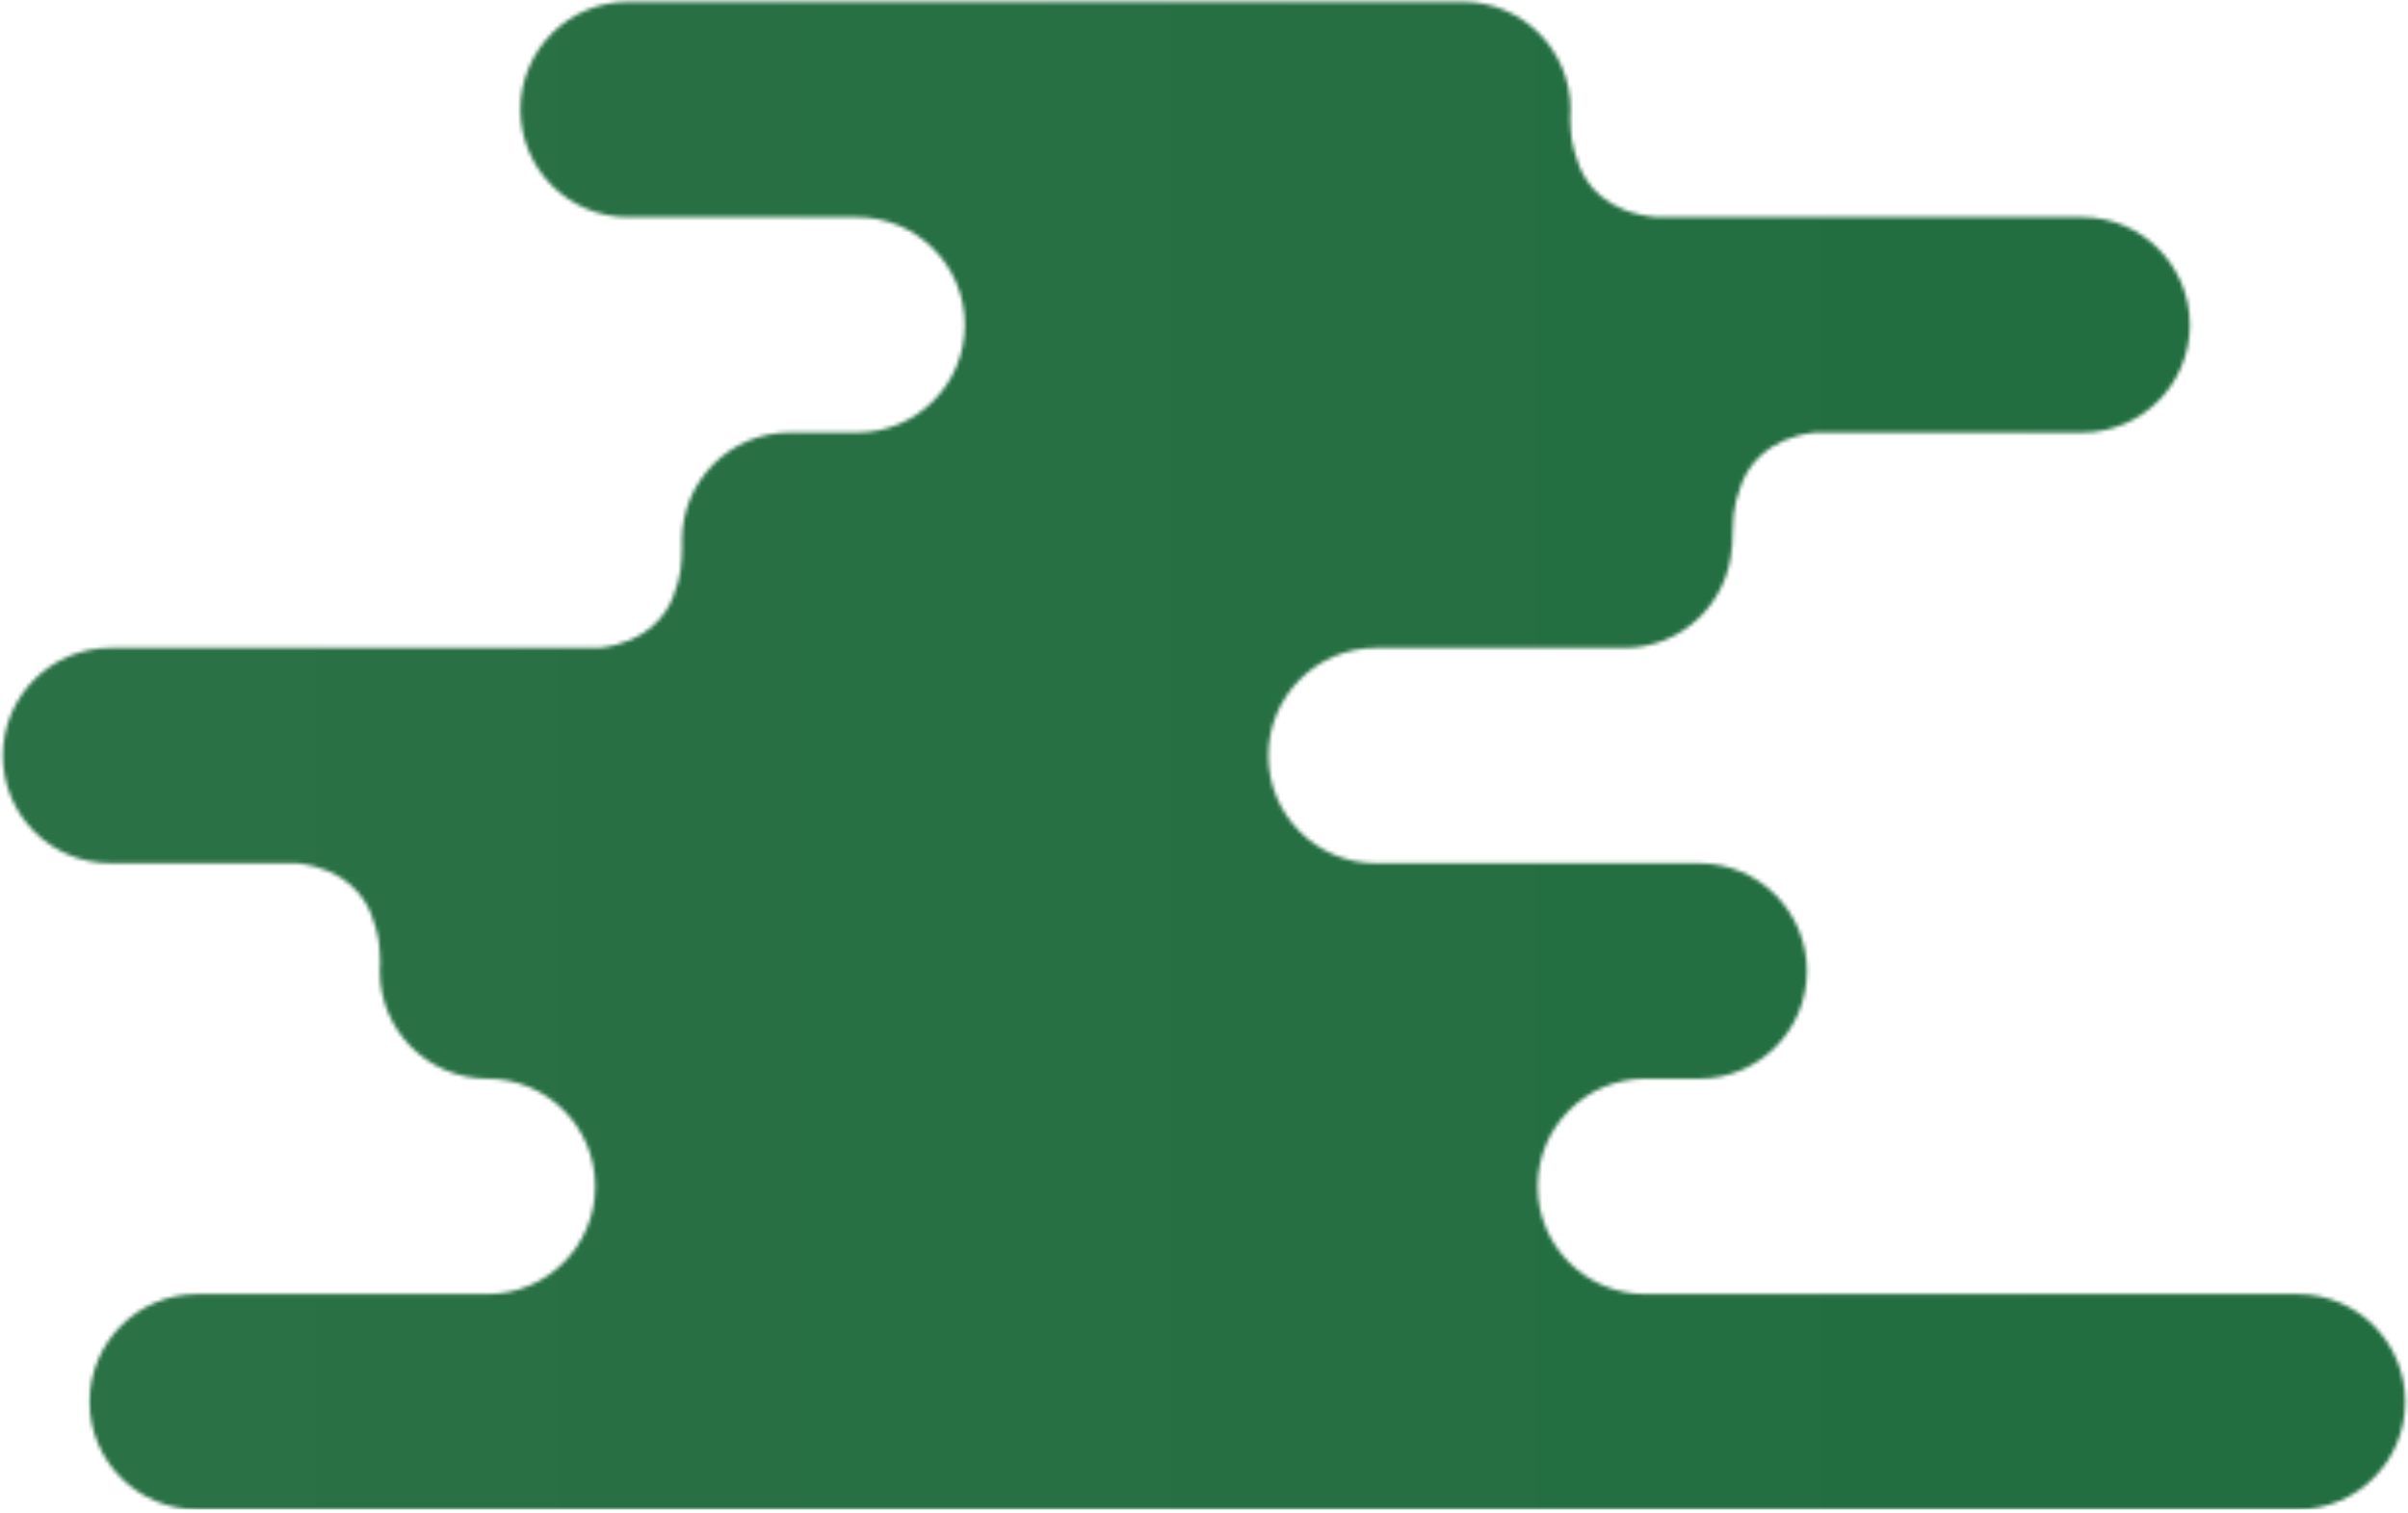 <svg width="616" height="387" viewBox="0 0 616 387" fill="none" xmlns="http://www.w3.org/2000/svg">
<mask id="mask0_383_6776" style="mask-type:luminance" maskUnits="userSpaceOnUse" x="0" y="0" width="616" height="387">
<path d="M587.74 386.187H50.472C35.258 386.187 22.921 373.85 22.921 358.636C22.921 343.422 35.258 331.085 50.472 331.085H124.717C139.931 331.085 152.268 318.748 152.268 303.534C152.268 288.32 139.931 275.983 124.717 275.983C109.491 275.983 97.166 263.646 97.166 248.432C97.166 247.683 97.197 246.943 97.259 246.21C97.119 241.836 97.014 239.369 94.991 234.013C93.33 229.628 88.606 222.331 76.128 220.869H28.277C13.063 220.869 0.726 208.544 0.726 193.318C0.726 178.104 13.063 165.767 28.277 165.767H153.344C165.821 164.317 170.546 157.02 172.218 152.635C174.346 146.987 174.346 144.543 174.498 139.713C174.475 139.222 174.463 138.723 174.463 138.216C174.463 123.002 186.8 110.665 202.014 110.665H219.251C234.477 110.665 246.814 98.328 246.814 83.114C246.814 67.9 234.477 55.563 219.251 55.563H160.688C145.462 55.563 133.137 43.226 133.137 28.012C133.137 12.786 145.462 0.461 160.688 0.461H374.22C389.434 0.461 401.771 12.786 401.771 28.012C401.763 28.729 401.732 29.442 401.677 30.152C401.818 34.502 401.911 36.969 403.946 42.325C405.642 46.828 410.588 54.394 423.802 55.563H532.638C547.852 55.563 560.189 67.9 560.189 83.114C560.189 98.328 547.852 110.665 532.638 110.665H464.17C451.856 112.174 447.167 119.412 445.518 123.774C442.945 130.568 443.483 132.708 443.097 139.982L443.039 139.923C442.15 154.342 430.187 165.767 415.546 165.767H352.025C336.799 165.767 324.462 178.104 324.462 193.318C324.462 208.544 336.799 220.869 352.025 220.869H434.678C449.892 220.869 462.229 233.206 462.229 248.432C462.229 263.646 449.892 275.983 434.678 275.983H420.902C405.688 275.983 393.351 288.32 393.351 303.534C393.351 318.748 405.688 331.085 420.902 331.085H587.74C602.966 331.085 615.291 343.422 615.291 358.636C615.291 373.85 602.966 386.187 587.74 386.187Z" fill="white"/>
</mask>
<g mask="url(#mask0_383_6776)">
<path d="M692.517 -8.146H-130.974V386.223H692.517V-8.146Z" fill="url(#paint0_linear_383_6776)"/>
</g>
<defs>
<linearGradient id="paint0_linear_383_6776" x1="-130.971" y1="386.132" x2="692.534" y2="386.132" gradientUnits="userSpaceOnUse">
<stop offset="0.219" stop-color="#2A7145"/>
<stop offset="0.826" stop-color="#226E40"/>
</linearGradient>
</defs>
</svg>
